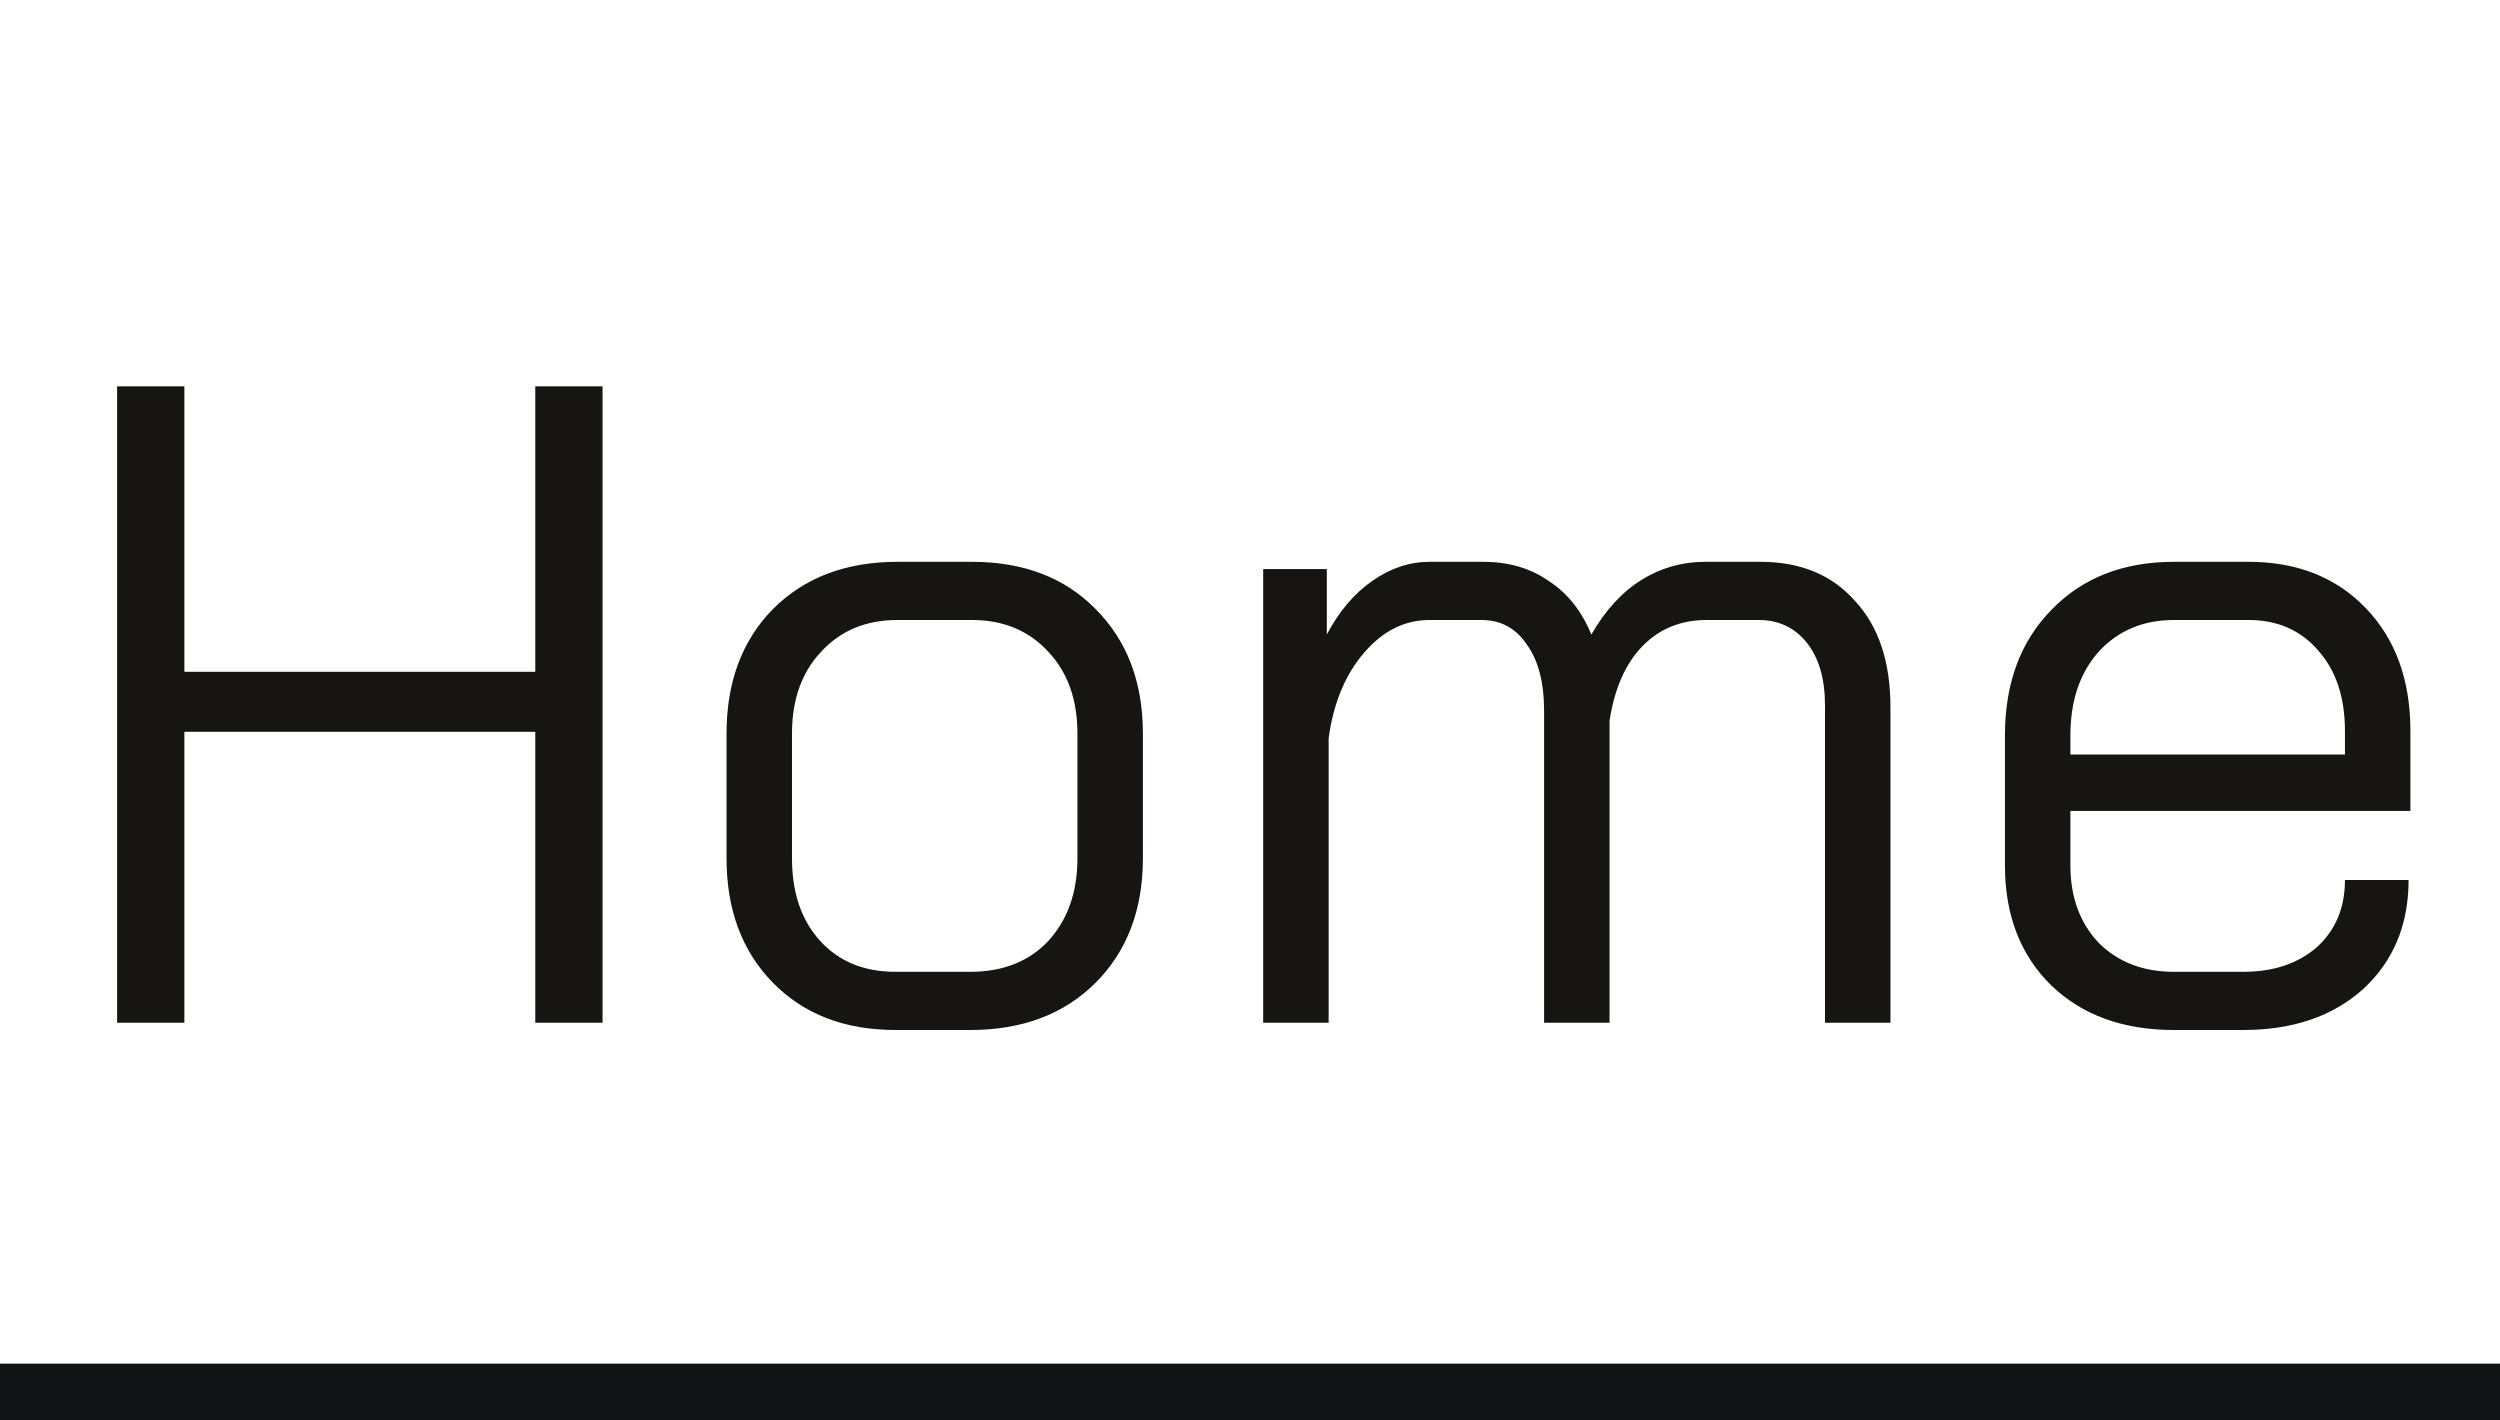 <svg width="44" height="25" viewBox="0 0 44 25" fill="none" xmlns="http://www.w3.org/2000/svg">
<path d="M0 24H44V25H0V24Z" fill="#131416"/>
<path d="M2.061 6.8H3.245V11.824H9.421V6.8H10.605V18H9.421V12.88H3.245V18H2.061V6.8ZM15.763 18.128C14.867 18.128 14.147 17.851 13.603 17.296C13.059 16.741 12.787 16.011 12.787 15.104V12.912C12.787 12.005 13.059 11.275 13.603 10.72C14.157 10.165 14.888 9.888 15.795 9.888H17.107C18.013 9.888 18.739 10.165 19.283 10.72C19.837 11.275 20.115 12.005 20.115 12.912V15.104C20.115 16.011 19.837 16.741 19.283 17.296C18.728 17.851 17.992 18.128 17.075 18.128H15.763ZM17.075 17.104C17.651 17.104 18.109 16.923 18.451 16.56C18.792 16.187 18.963 15.701 18.963 15.104V12.912C18.963 12.315 18.792 11.835 18.451 11.472C18.109 11.099 17.661 10.912 17.107 10.912H15.795C15.24 10.912 14.792 11.099 14.451 11.472C14.109 11.835 13.939 12.315 13.939 12.912V15.104C13.939 15.712 14.104 16.197 14.435 16.56C14.765 16.923 15.208 17.104 15.763 17.104H17.075ZM30.984 9.888C31.688 9.888 32.242 10.117 32.648 10.576C33.064 11.024 33.272 11.648 33.272 12.448V18H32.12V12.416C32.12 11.947 32.013 11.579 31.8 11.312C31.586 11.045 31.304 10.912 30.952 10.912H30.04C29.581 10.912 29.202 11.067 28.904 11.376C28.605 11.685 28.413 12.123 28.328 12.688V18H27.176V12.512C27.176 12.011 27.074 11.621 26.872 11.344C26.68 11.056 26.413 10.912 26.072 10.912H25.16C24.722 10.912 24.338 11.104 24.008 11.488C23.677 11.872 23.469 12.373 23.384 12.992V18H22.232V10.016H23.352V11.168C23.565 10.763 23.832 10.448 24.152 10.224C24.472 10 24.808 9.888 25.16 9.888H26.104C26.552 9.888 26.936 10 27.256 10.224C27.586 10.437 27.837 10.752 28.008 11.168C28.253 10.741 28.546 10.421 28.888 10.208C29.229 9.995 29.602 9.888 30.008 9.888H30.984ZM38.263 18.128C37.367 18.128 36.647 17.867 36.103 17.344C35.559 16.811 35.287 16.107 35.287 15.232V12.944C35.287 12.027 35.559 11.291 36.103 10.736C36.647 10.171 37.367 9.888 38.263 9.888H39.575C40.428 9.888 41.116 10.16 41.639 10.704C42.161 11.248 42.423 11.968 42.423 12.864V14.272H36.439V15.232C36.439 15.787 36.604 16.24 36.935 16.592C37.276 16.933 37.719 17.104 38.263 17.104H39.479C40.012 17.104 40.444 16.96 40.775 16.672C41.105 16.373 41.271 15.979 41.271 15.488H42.391C42.391 16.277 42.124 16.917 41.591 17.408C41.057 17.888 40.353 18.128 39.479 18.128H38.263ZM41.271 13.28V12.864C41.271 12.277 41.116 11.808 40.807 11.456C40.497 11.093 40.087 10.912 39.575 10.912H38.263C37.719 10.912 37.276 11.099 36.935 11.472C36.604 11.845 36.439 12.336 36.439 12.944V13.28H41.271Z" fill="#161513"/>
</svg>
